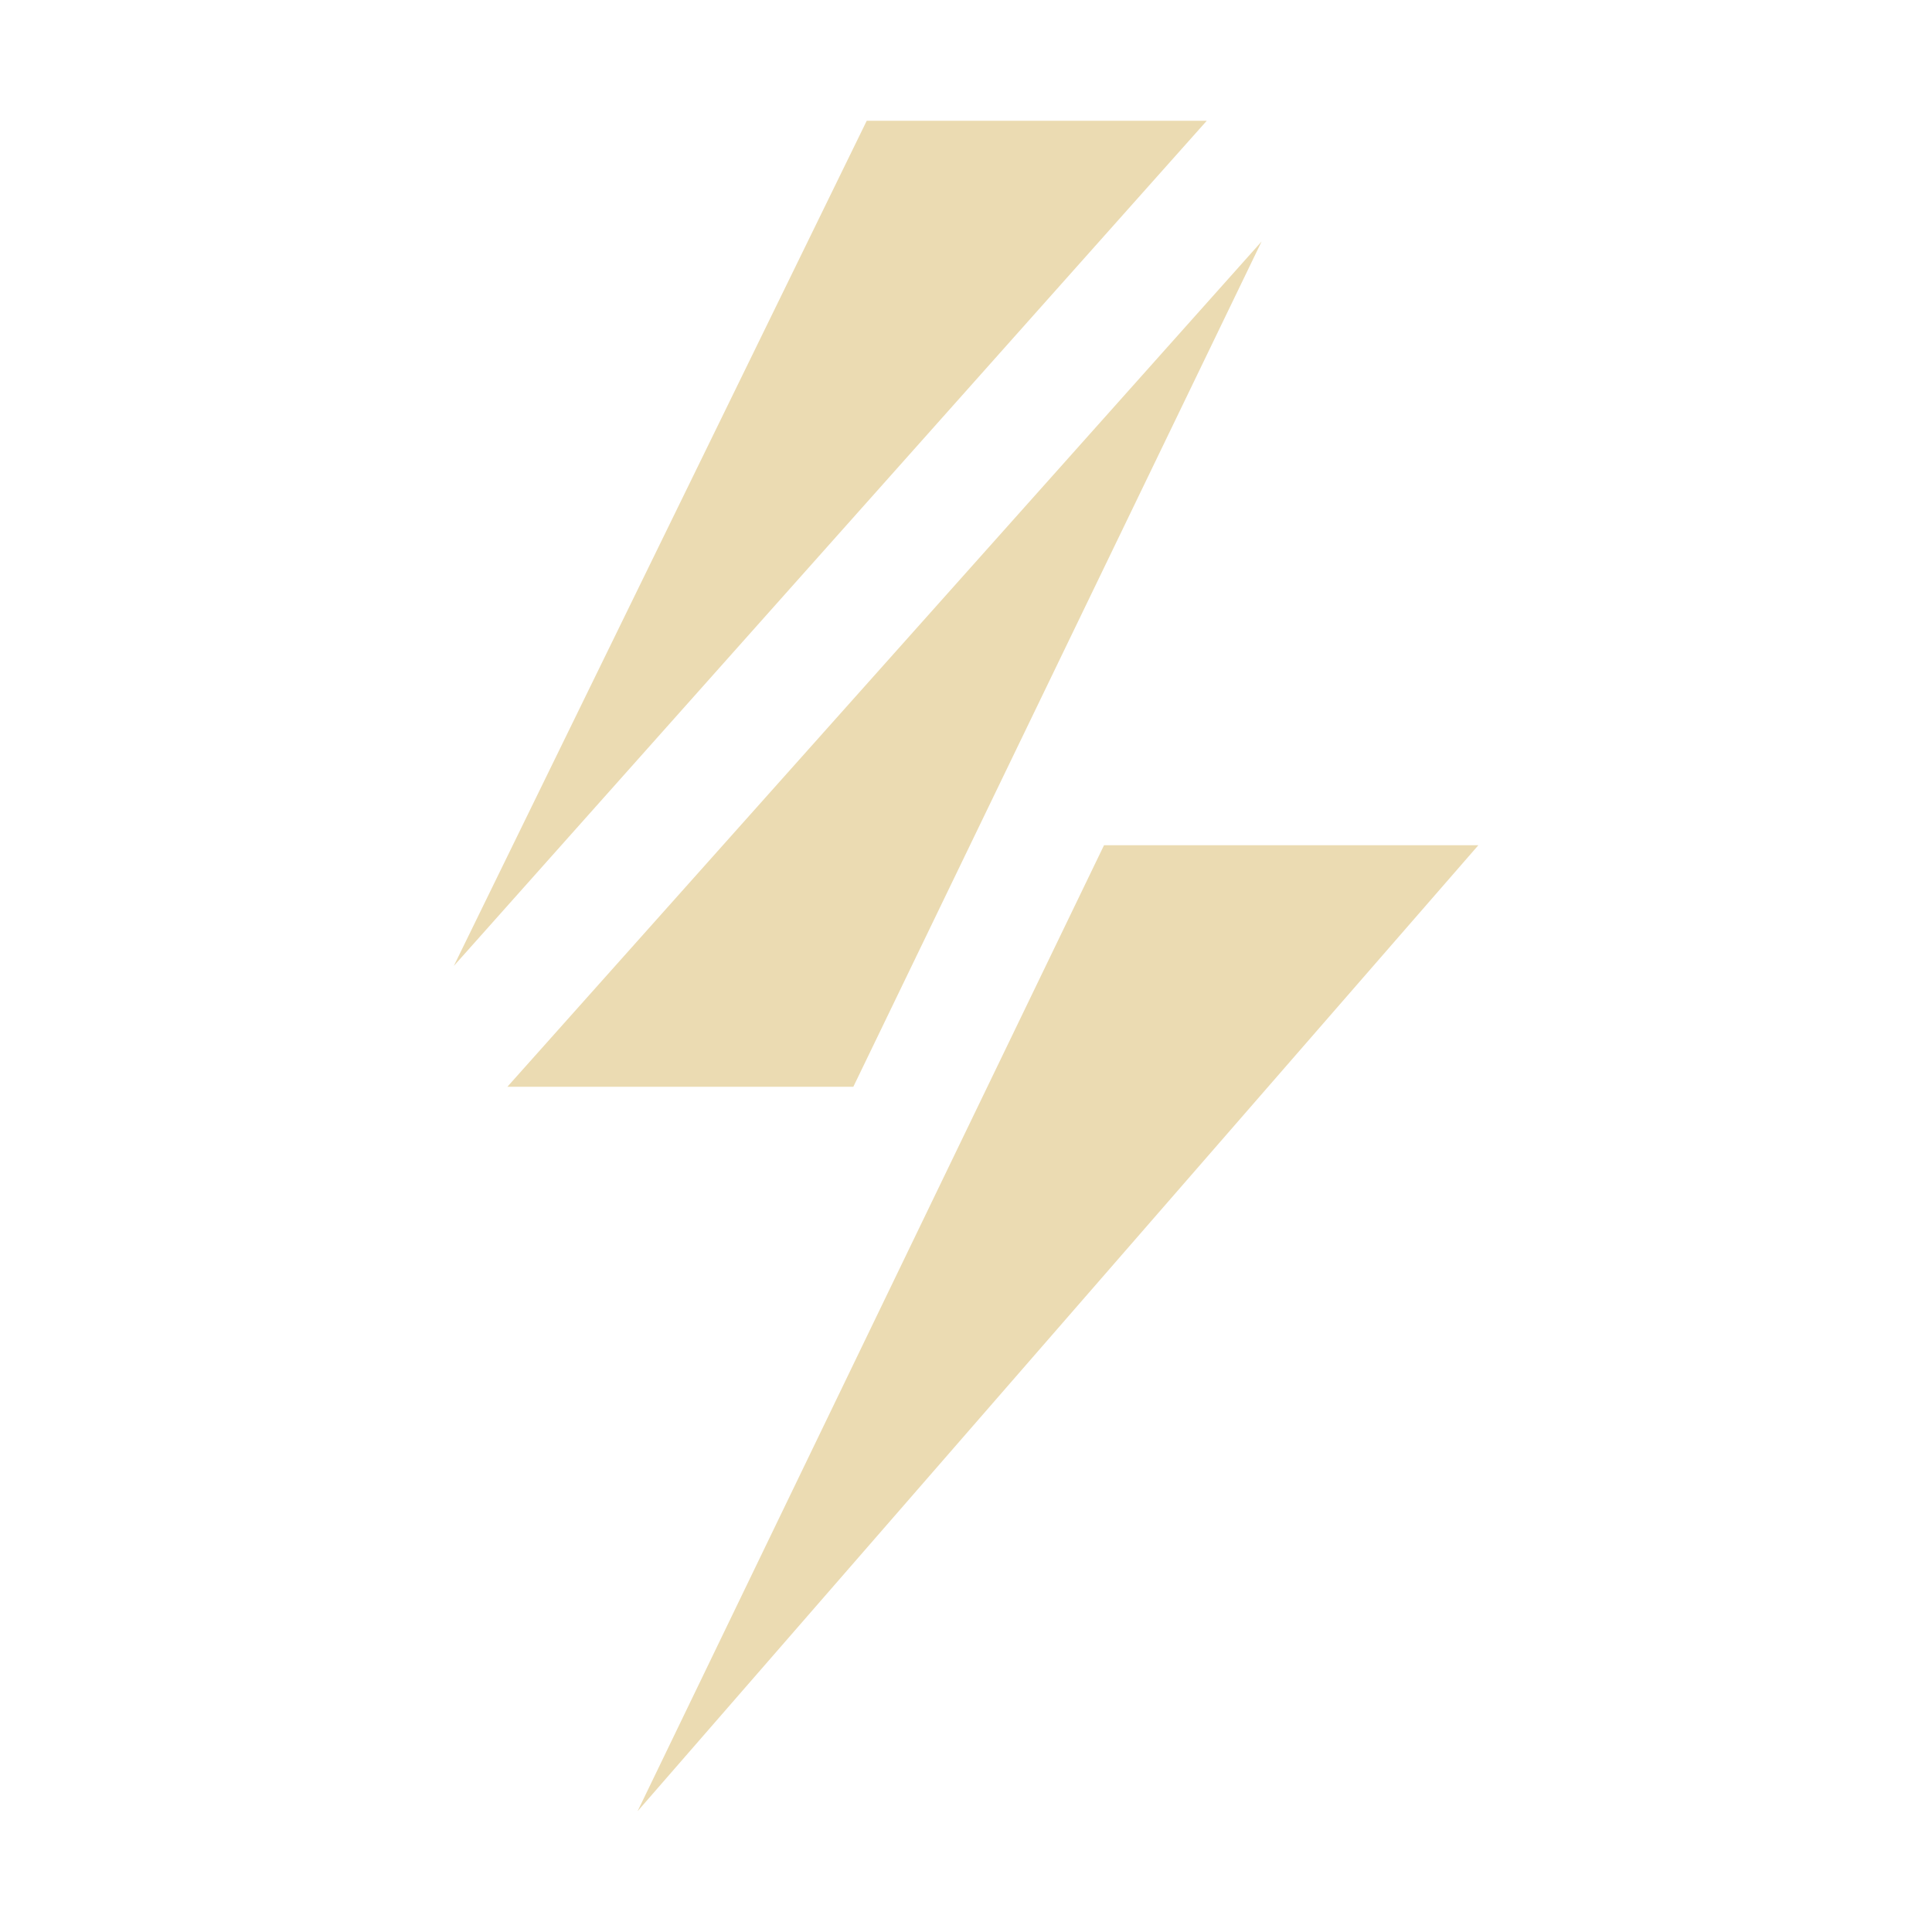 <svg width="16" height="16" version="1.1" xmlns="http://www.w3.org/2000/svg">
  <defs>
    <style id="current-color-scheme" type="text/css">.ColorScheme-Text { color:#ebdbb2; } .ColorScheme-Highlight { color:#458588; }</style>
  </defs>
  <path class="ColorScheme-Text" d="m7.178 1-3.42 7 6.236-7zm3.27 1-6.246 7h2.865zm-1.305 5-3.863 8 6.963-8z" fill="currentColor"/>
</svg>
